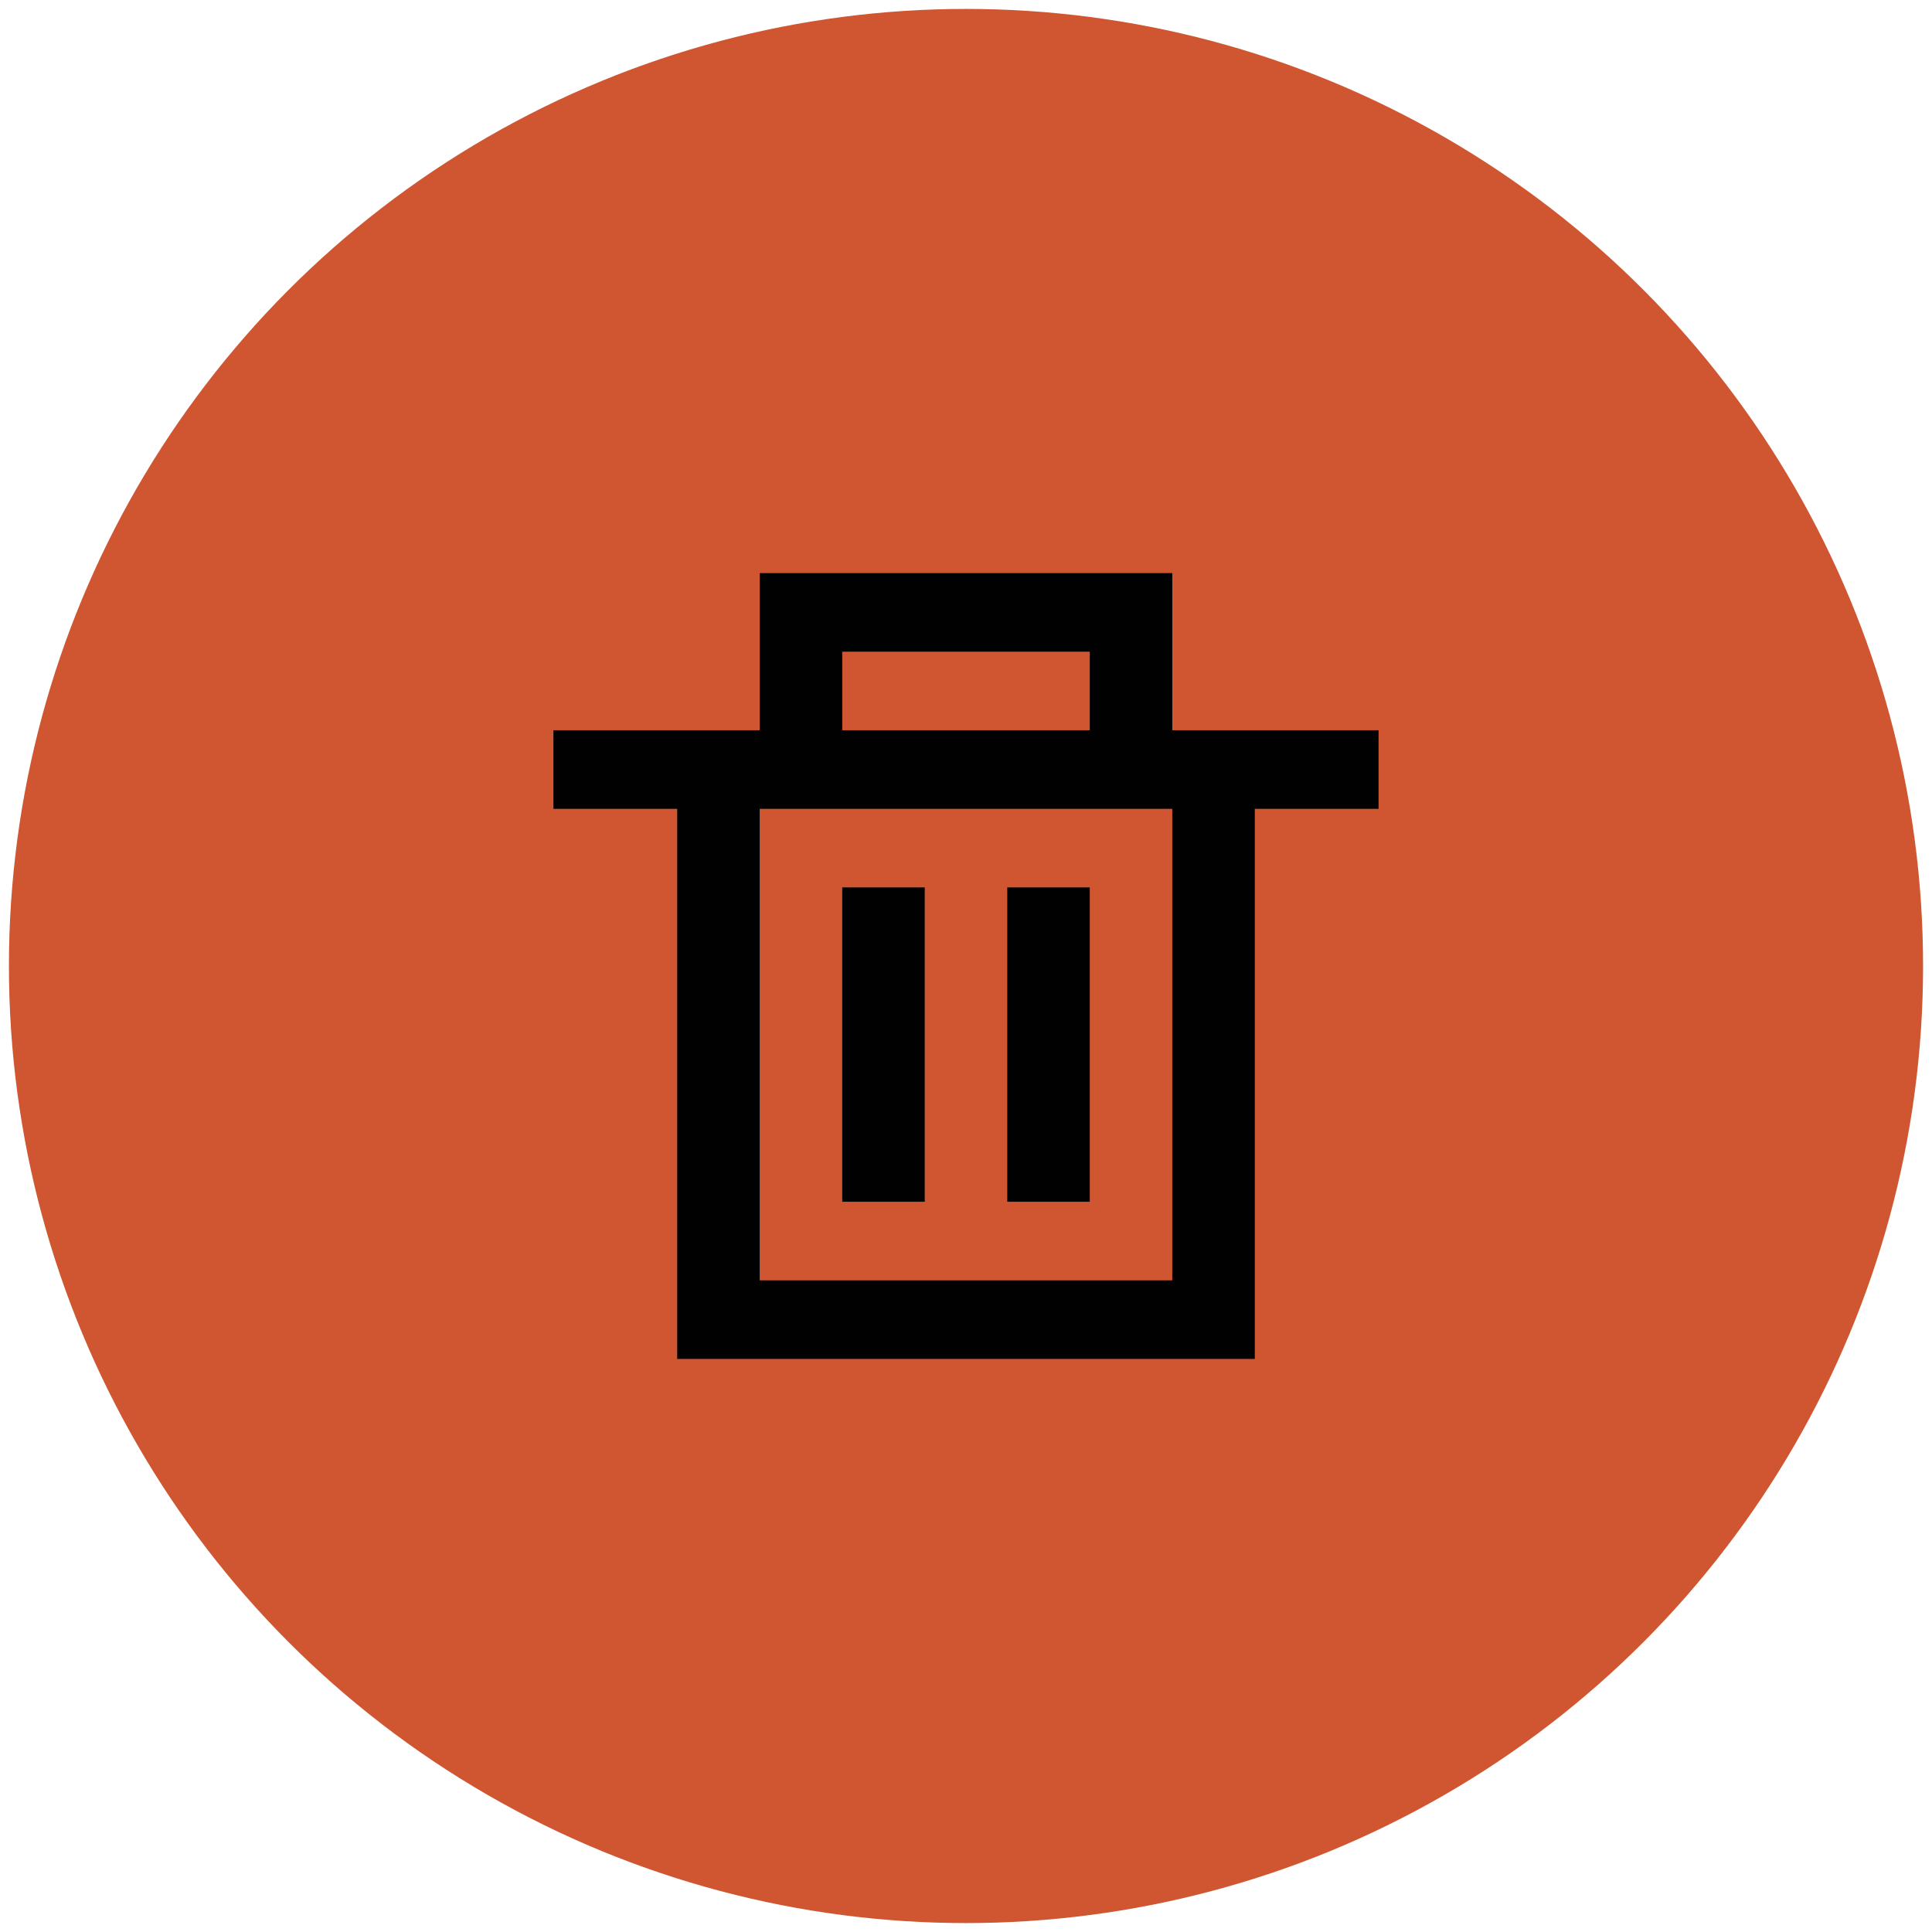 <?xml version="1.0" encoding="UTF-8"?>
<svg id="Layer_1" data-name="Layer 1" xmlns="http://www.w3.org/2000/svg" viewBox="0 0 500 500">
  <defs>
    <style>
      .cls-1 {
        fill: #010101;
        fill-rule: evenodd;
      }

      .cls-1, .cls-2 {
        stroke-width: 0px;
      }

      .cls-2 {
        fill: #cf5630;
      }
    </style>
  </defs>
  <circle class="cls-2" cx="250" cy="250" r="247.69"/>
  <g id="Page-1">
    <g id="Dribbble-Light-Preview">
      <g id="icons">
        <path id="delete-_1487_" data-name="delete-[#1487]" class="cls-1" d="M217.97,311.01h21.35v-81.35h-21.35v81.35ZM260.68,311.01h21.35v-81.35h-21.35v81.35ZM196.61,331.35h106.77v-122.02h-106.77v122.02ZM217.97,188.99h64.06v-20.34h-64.06v20.34ZM303.39,188.99v-40.67h-106.77v40.67h-53.39v20.34h32.03v142.36h149.48v-142.36h32.03v-20.34h-53.39Z"/>
      </g>
    </g>
  </g>
</svg>